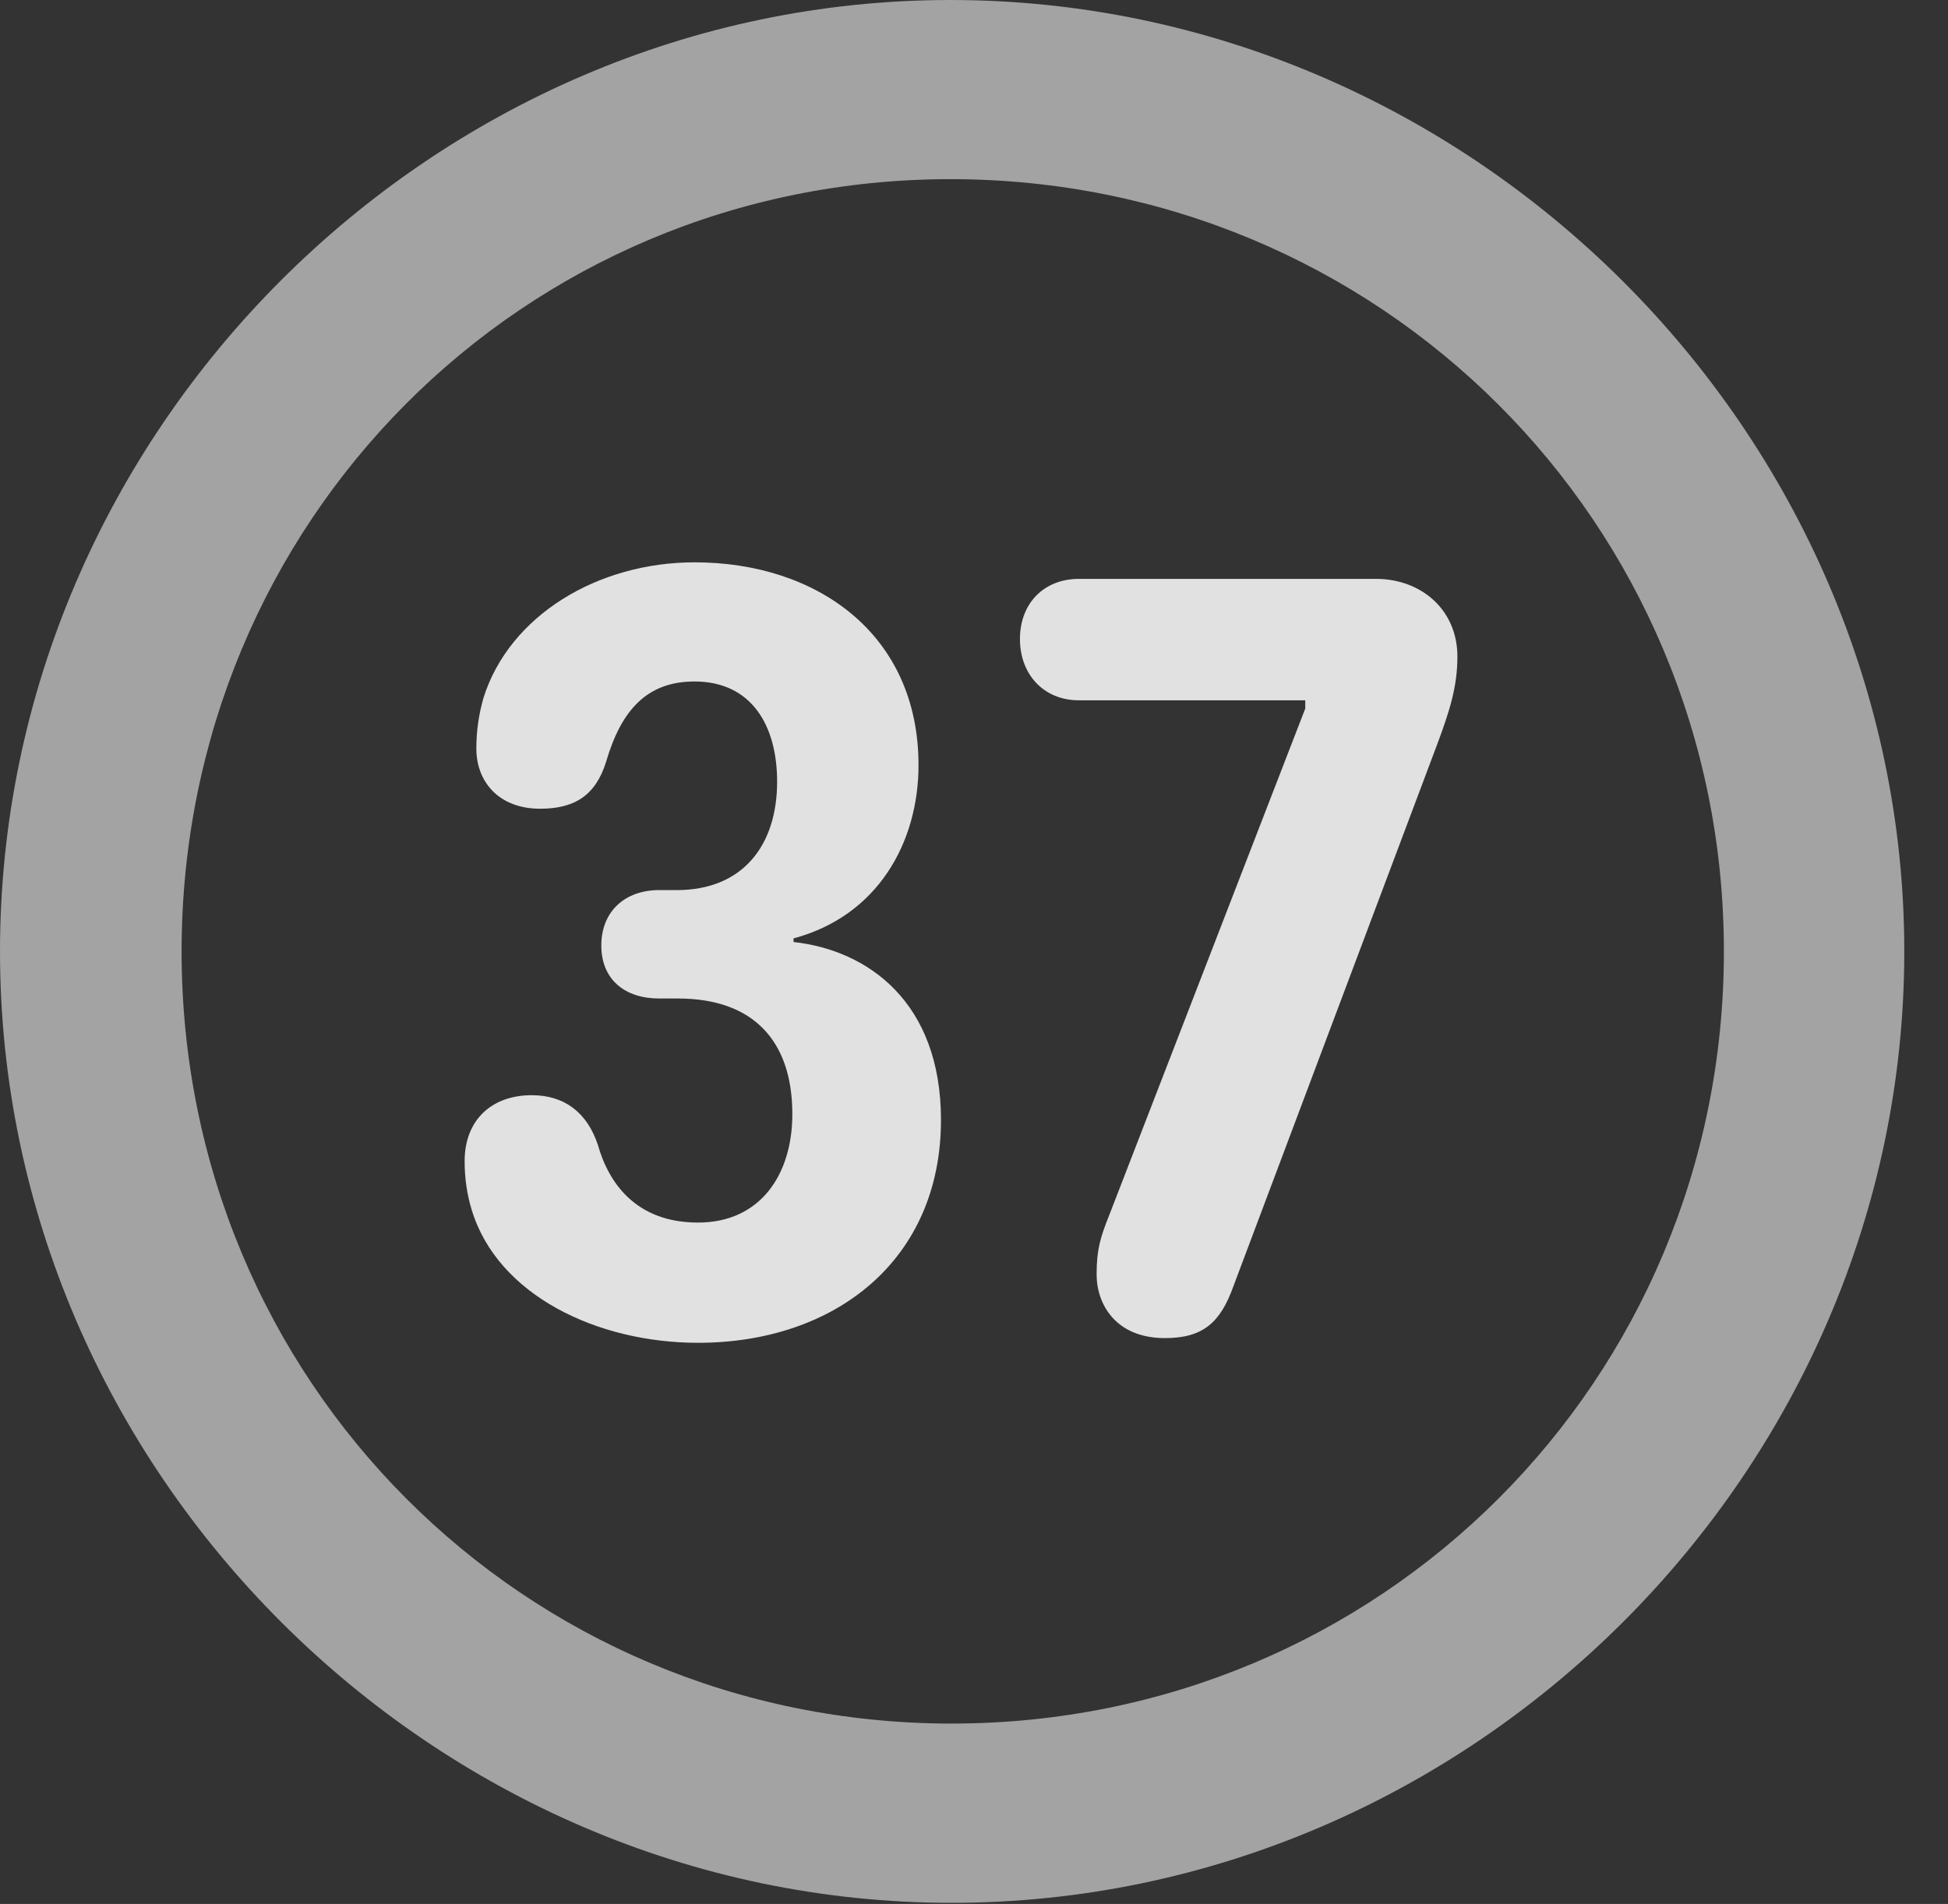 <?xml version="1.0" encoding="UTF-8"?>
<!--Generator: Apple Native CoreSVG 232.5-->
<!DOCTYPE svg
PUBLIC "-//W3C//DTD SVG 1.1//EN"
       "http://www.w3.org/Graphics/SVG/1.1/DTD/svg11.dtd">
<svg version="1.1" xmlns="http://www.w3.org/2000/svg" xmlns:xlink="http://www.w3.org/1999/xlink" width="16.133" height="15.771">
 <rect width="100%" height="100%" fill="#333333" stroke="none"/>
 <g>
  <rect height="15.771" opacity="0" width="16.133" x="0" y="0"/>
  <path d="M7.881 15.762C12.188 15.762 15.771 12.188 15.771 7.881C15.771 3.574 12.178 0 7.871 0C3.574 0 0 3.574 0 7.881C0 12.188 3.584 15.762 7.881 15.762ZM7.881 14.277C4.336 14.277 1.504 11.435 1.504 7.881C1.504 4.326 4.326 1.484 7.871 1.484C11.426 1.484 14.277 4.326 14.277 7.881C14.277 11.435 11.435 14.277 7.881 14.277Z" fill="#ffffff" fill-opacity="0.55"/>
  <path d="M5.781 11.123C6.914 11.123 7.793 10.44 7.793 9.277C7.793 8.301 7.188 7.871 6.572 7.803L6.572 7.773C7.266 7.588 7.607 6.982 7.607 6.338C7.607 5.254 6.768 4.658 5.752 4.658C4.951 4.658 4.219 5.098 4.004 5.781C3.965 5.918 3.945 6.055 3.945 6.201C3.945 6.475 4.131 6.699 4.473 6.699C4.756 6.699 4.932 6.592 5.02 6.309C5.146 5.879 5.361 5.645 5.752 5.645C6.221 5.645 6.436 6.006 6.436 6.475C6.436 7.002 6.152 7.373 5.605 7.373L5.459 7.373C5.176 7.373 4.98 7.549 4.98 7.832C4.98 8.115 5.176 8.271 5.459 8.271L5.615 8.271C6.23 8.271 6.562 8.613 6.562 9.229C6.562 9.727 6.299 10.127 5.781 10.127C5.264 10.127 5.039 9.795 4.951 9.482C4.863 9.219 4.678 9.072 4.404 9.072C4.072 9.072 3.848 9.277 3.848 9.619C3.848 9.756 3.867 9.893 3.906 10.02C4.121 10.732 4.951 11.123 5.781 11.123ZM9.648 11.084C9.961 11.084 10.107 10.957 10.215 10.654L11.904 6.162C12.002 5.898 12.07 5.693 12.07 5.439C12.07 5.049 11.768 4.795 11.396 4.795L8.936 4.795C8.643 4.795 8.447 5 8.447 5.293C8.447 5.586 8.643 5.801 8.936 5.801L10.81 5.801L10.81 5.869L9.189 10.059C9.111 10.254 9.082 10.352 9.082 10.557C9.082 10.801 9.238 11.084 9.648 11.084Z" fill="#ffffff" fill-opacity="0.85"/>
 </g>
</svg>

